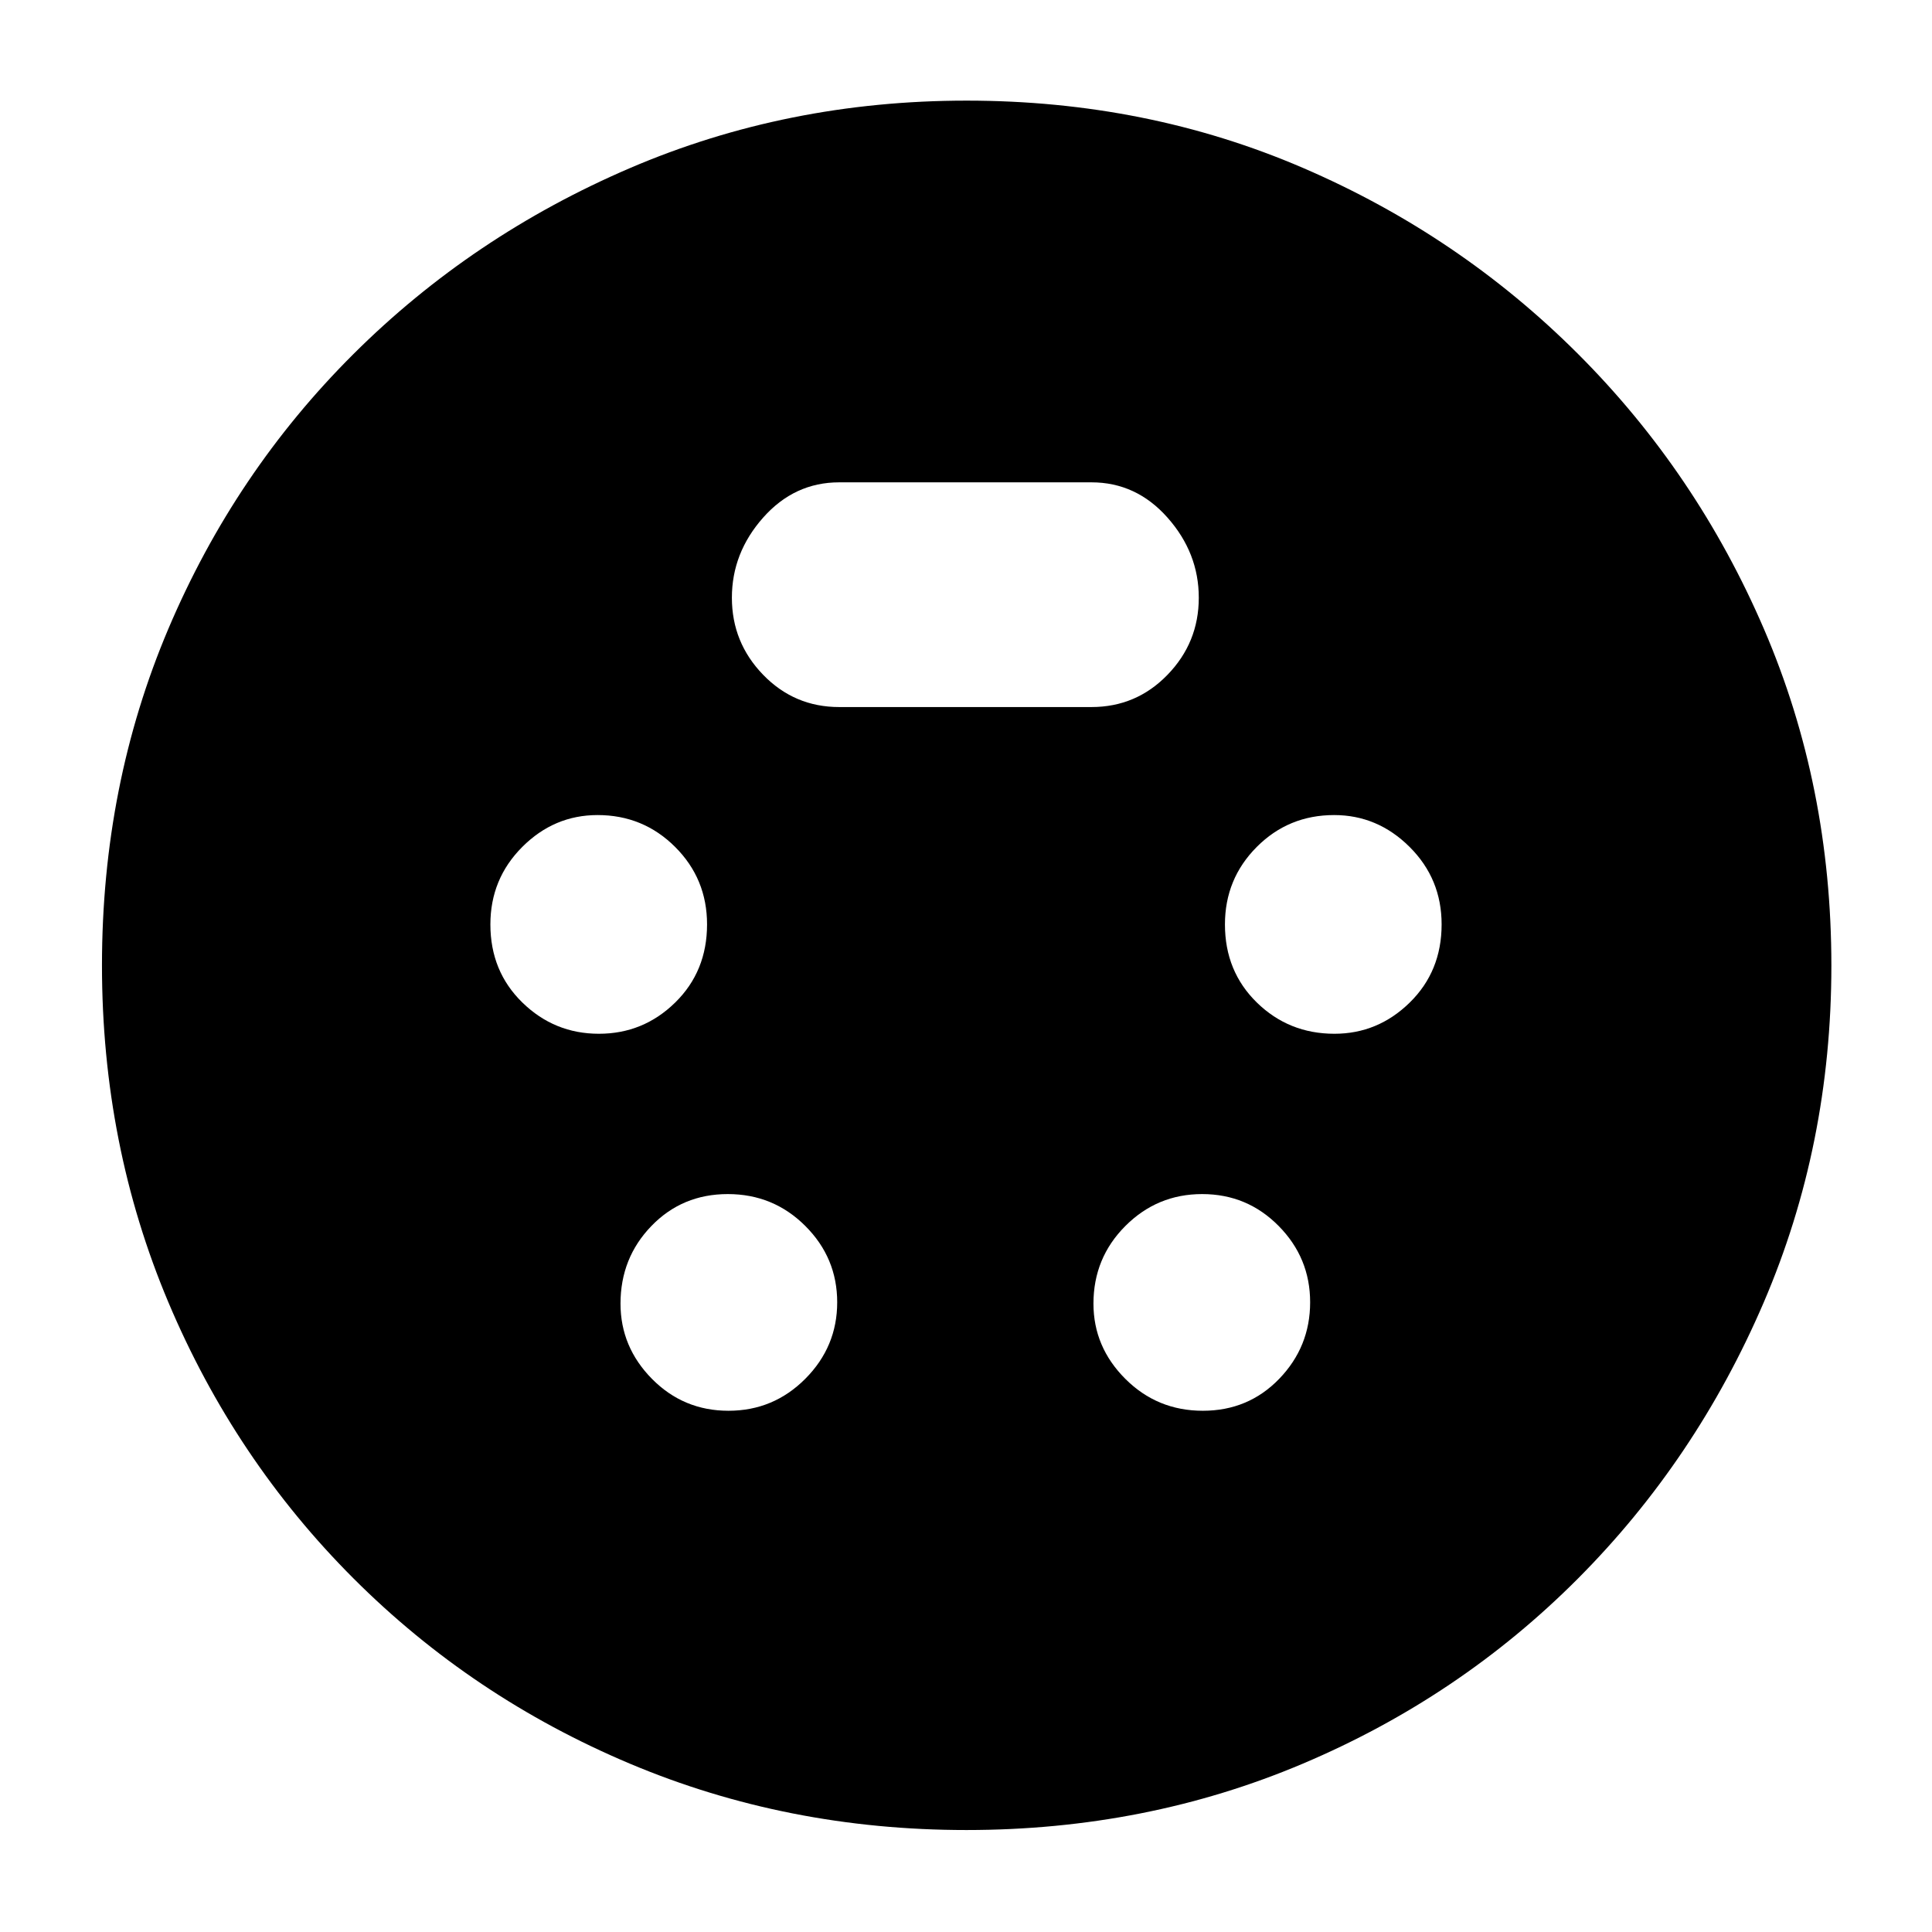 <svg xmlns="http://www.w3.org/2000/svg" height="40" viewBox="0 -960 960 960" width="40"><path d="M480.2-50.67q-89.02 0-167.28-33-78.25-33-137.25-92t-92-137.22q-33-78.22-33-167.42 0-89.51 33-167.27 33-77.75 91.91-136.45 58.91-58.7 137.19-92.34Q391.05-910 480.31-910q89.51 0 167.17 33.45 77.66 33.45 136.64 92.43 58.98 58.98 92.43 136.79Q910-569.52 910-480.2q0 89.08-33.63 167.4-33.64 78.31-92.34 137.22t-136.6 91.91q-77.91 33-167.23 33ZM297.58-446.33q22.09 0 37.92-15.52 15.83-15.52 15.83-38.84 0-22.64-15.87-38.48Q319.59-555 296.92-555q-21.59 0-37.42 15.85-15.83 15.86-15.83 38.5 0 23.32 15.91 38.82t38 15.5Zm365.5 0q21.59 0 37.42-15.52 15.83-15.52 15.83-38.84 0-22.64-15.91-38.48Q684.51-555 662.92-555q-22.67 0-38.46 15.85-15.79 15.86-15.79 38.5 0 23.32 15.87 38.82t38.54 15.5ZM361.98-259q22.35 0 38.19-15.91 15.83-15.91 15.83-38t-15.85-37.92q-15.86-15.84-38.5-15.84-22.65 0-37.98 15.87-15.34 15.87-15.34 38.55 0 21.58 15.65 37.42 15.65 15.83 38 15.83Zm235.71 0q22.64 0 37.98-15.91 15.33-15.91 15.33-38t-15.65-37.92q-15.64-15.84-38-15.84-22.35 0-38.18 15.87-15.84 15.87-15.84 38.55 0 21.58 15.86 37.42Q575.04-259 597.69-259ZM417-608.67h125.33q22.27 0 37.8-16.03 15.54-16.03 15.54-38.3 0-22.27-15.54-39.8-15.53-17.53-37.8-17.53H417q-22.27 0-37.8 17.53-15.53 17.53-15.53 39.8 0 22.27 15.53 38.3 15.53 16.03 37.8 16.03Z"/></svg>